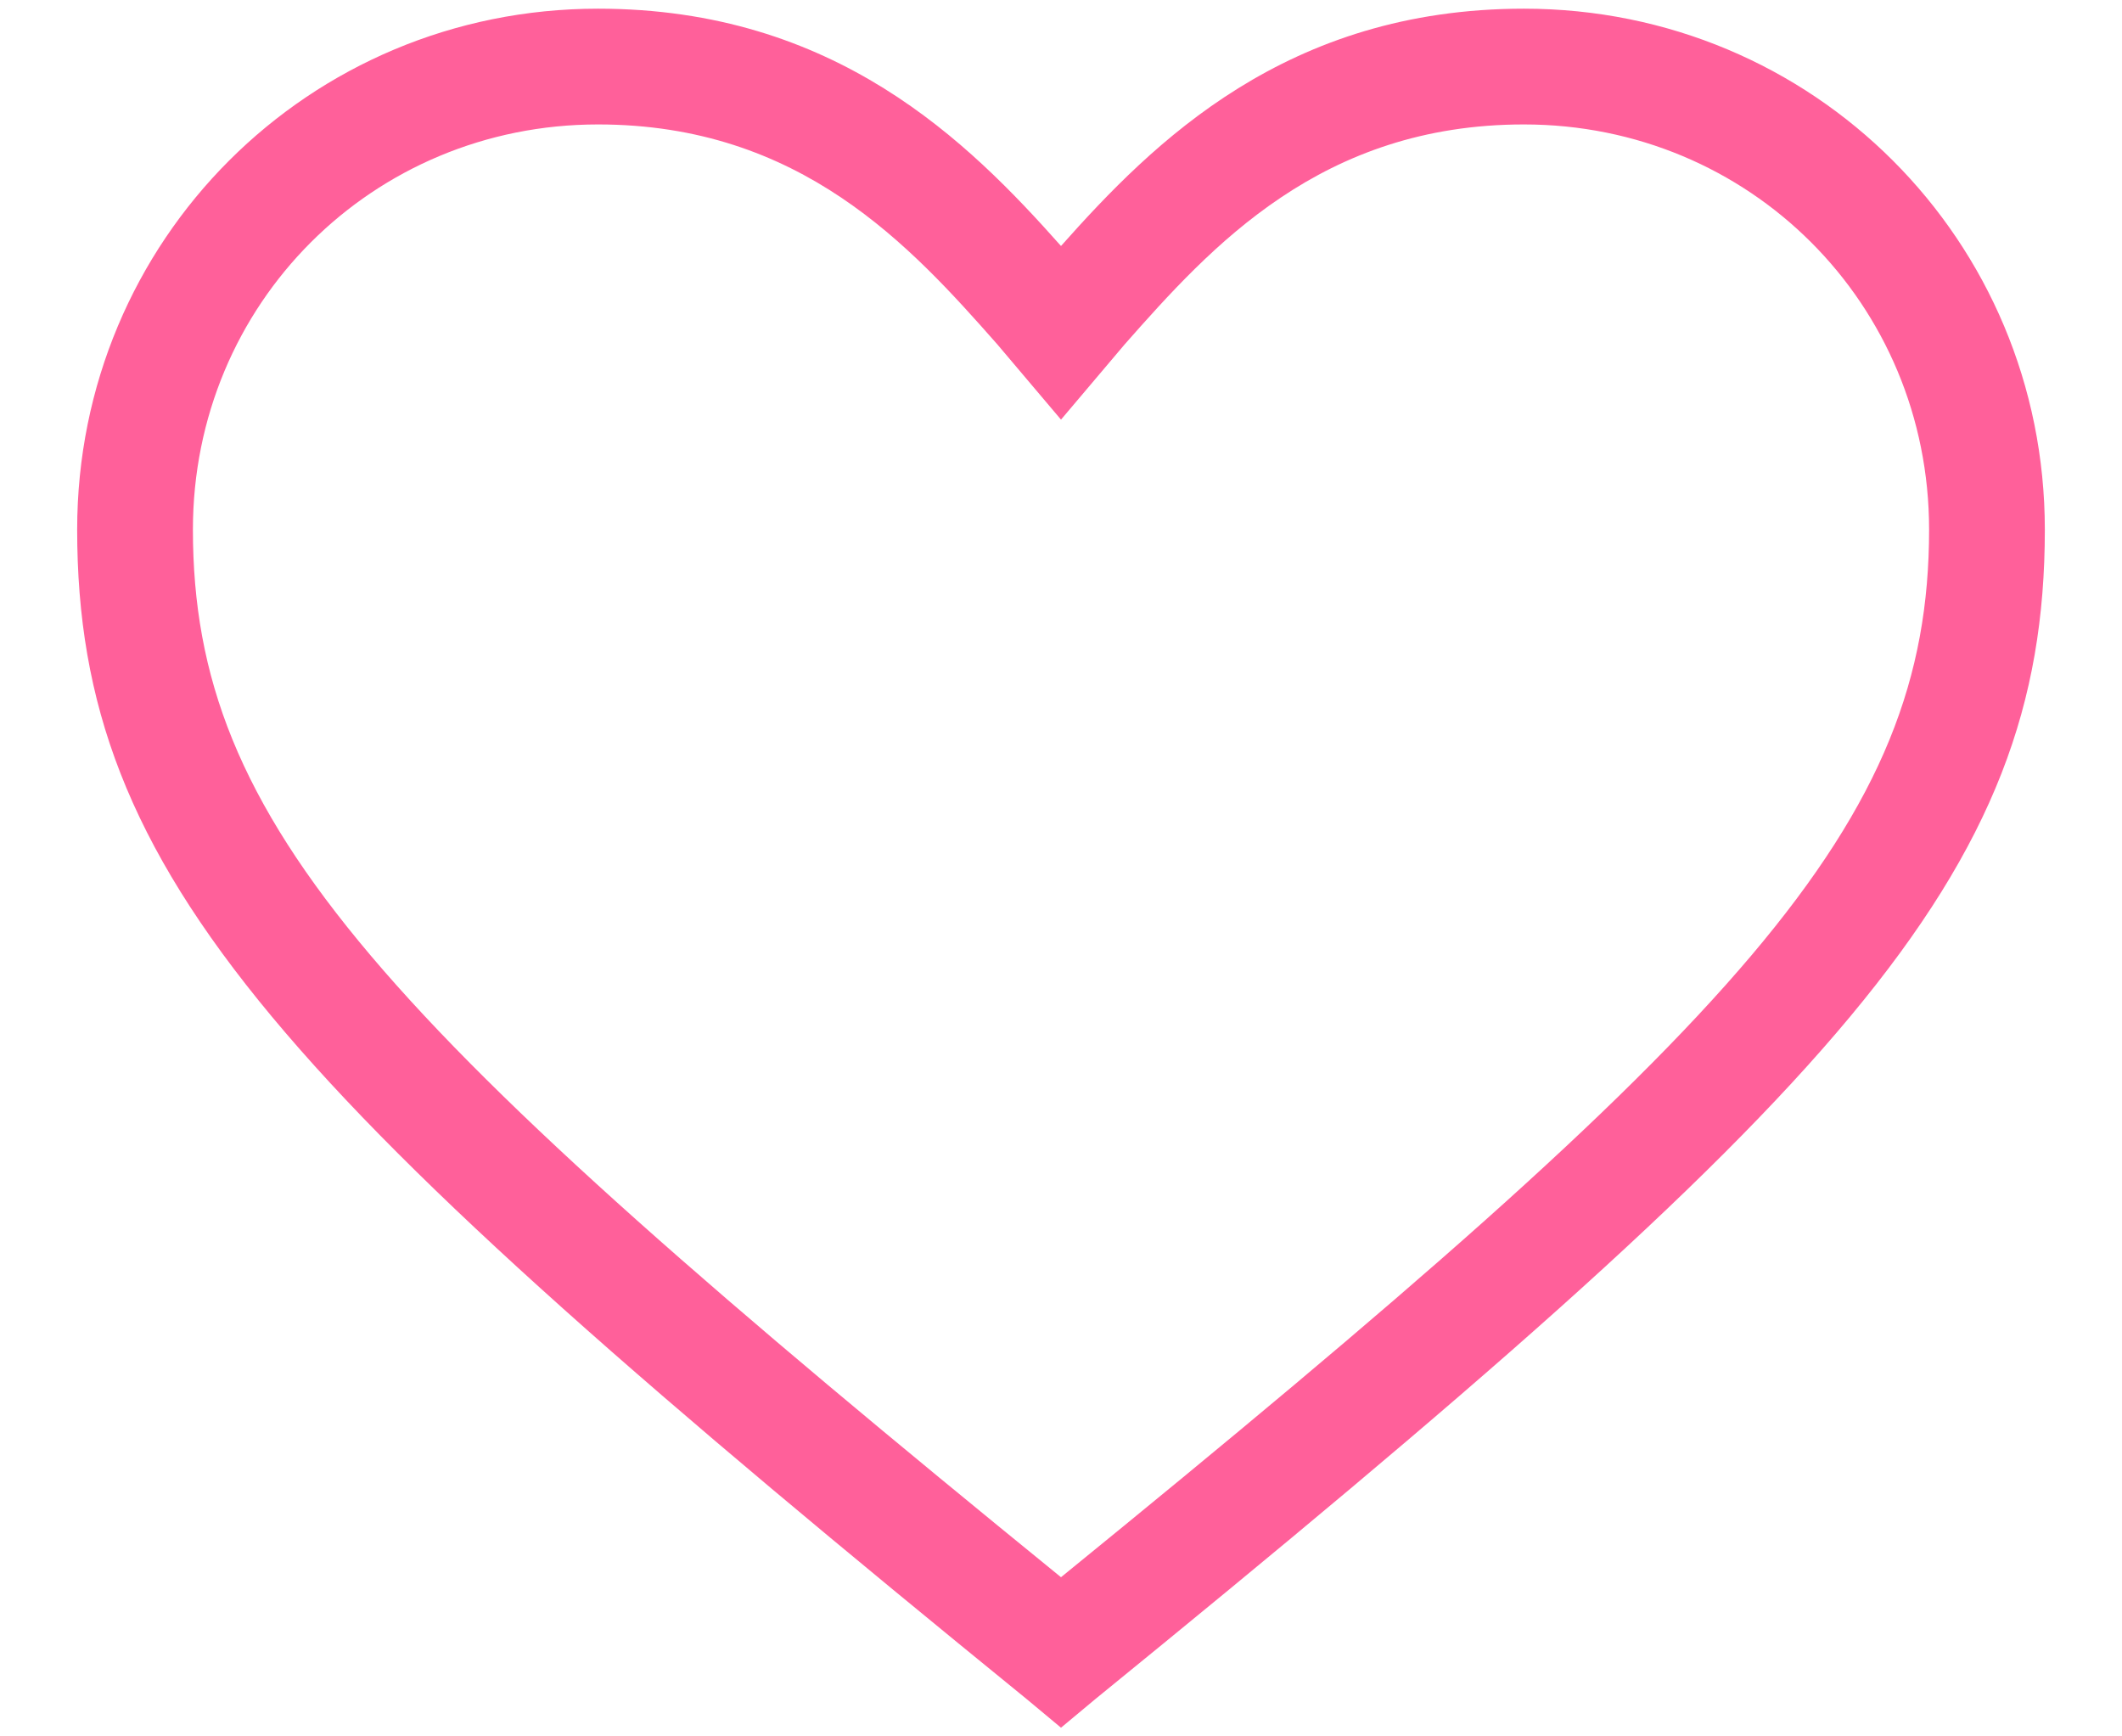 <svg width="22" height="18" viewBox="0 0 22 18" fill="none" xmlns="http://www.w3.org/2000/svg">
<path d="M11 17.91L10.64 17.61C2.9 11.31 0.8 9.09 0.8 5.49C0.8 2.49 3.2 0.09 6.2 0.09C8.66 0.09 10.04 1.47 11 2.55C11.96 1.47 13.34 0.09 15.8 0.09C18.8 0.09 21.2 2.49 21.2 5.49C21.2 9.09 19.1 11.31 11.36 17.61L11 17.91ZM6.2 1.29C3.86 1.29 2 3.15 2 5.49C2 8.55 3.92 10.59 11 16.35C18.08 10.59 20 8.55 20 5.49C20 3.15 18.14 1.29 15.8 1.29C13.7 1.29 12.56 2.55 11.66 3.57L11 4.35L10.34 3.57C9.44 2.55 8.3 1.29 6.2 1.29Z" fill="#FF609A"/>
</svg>
